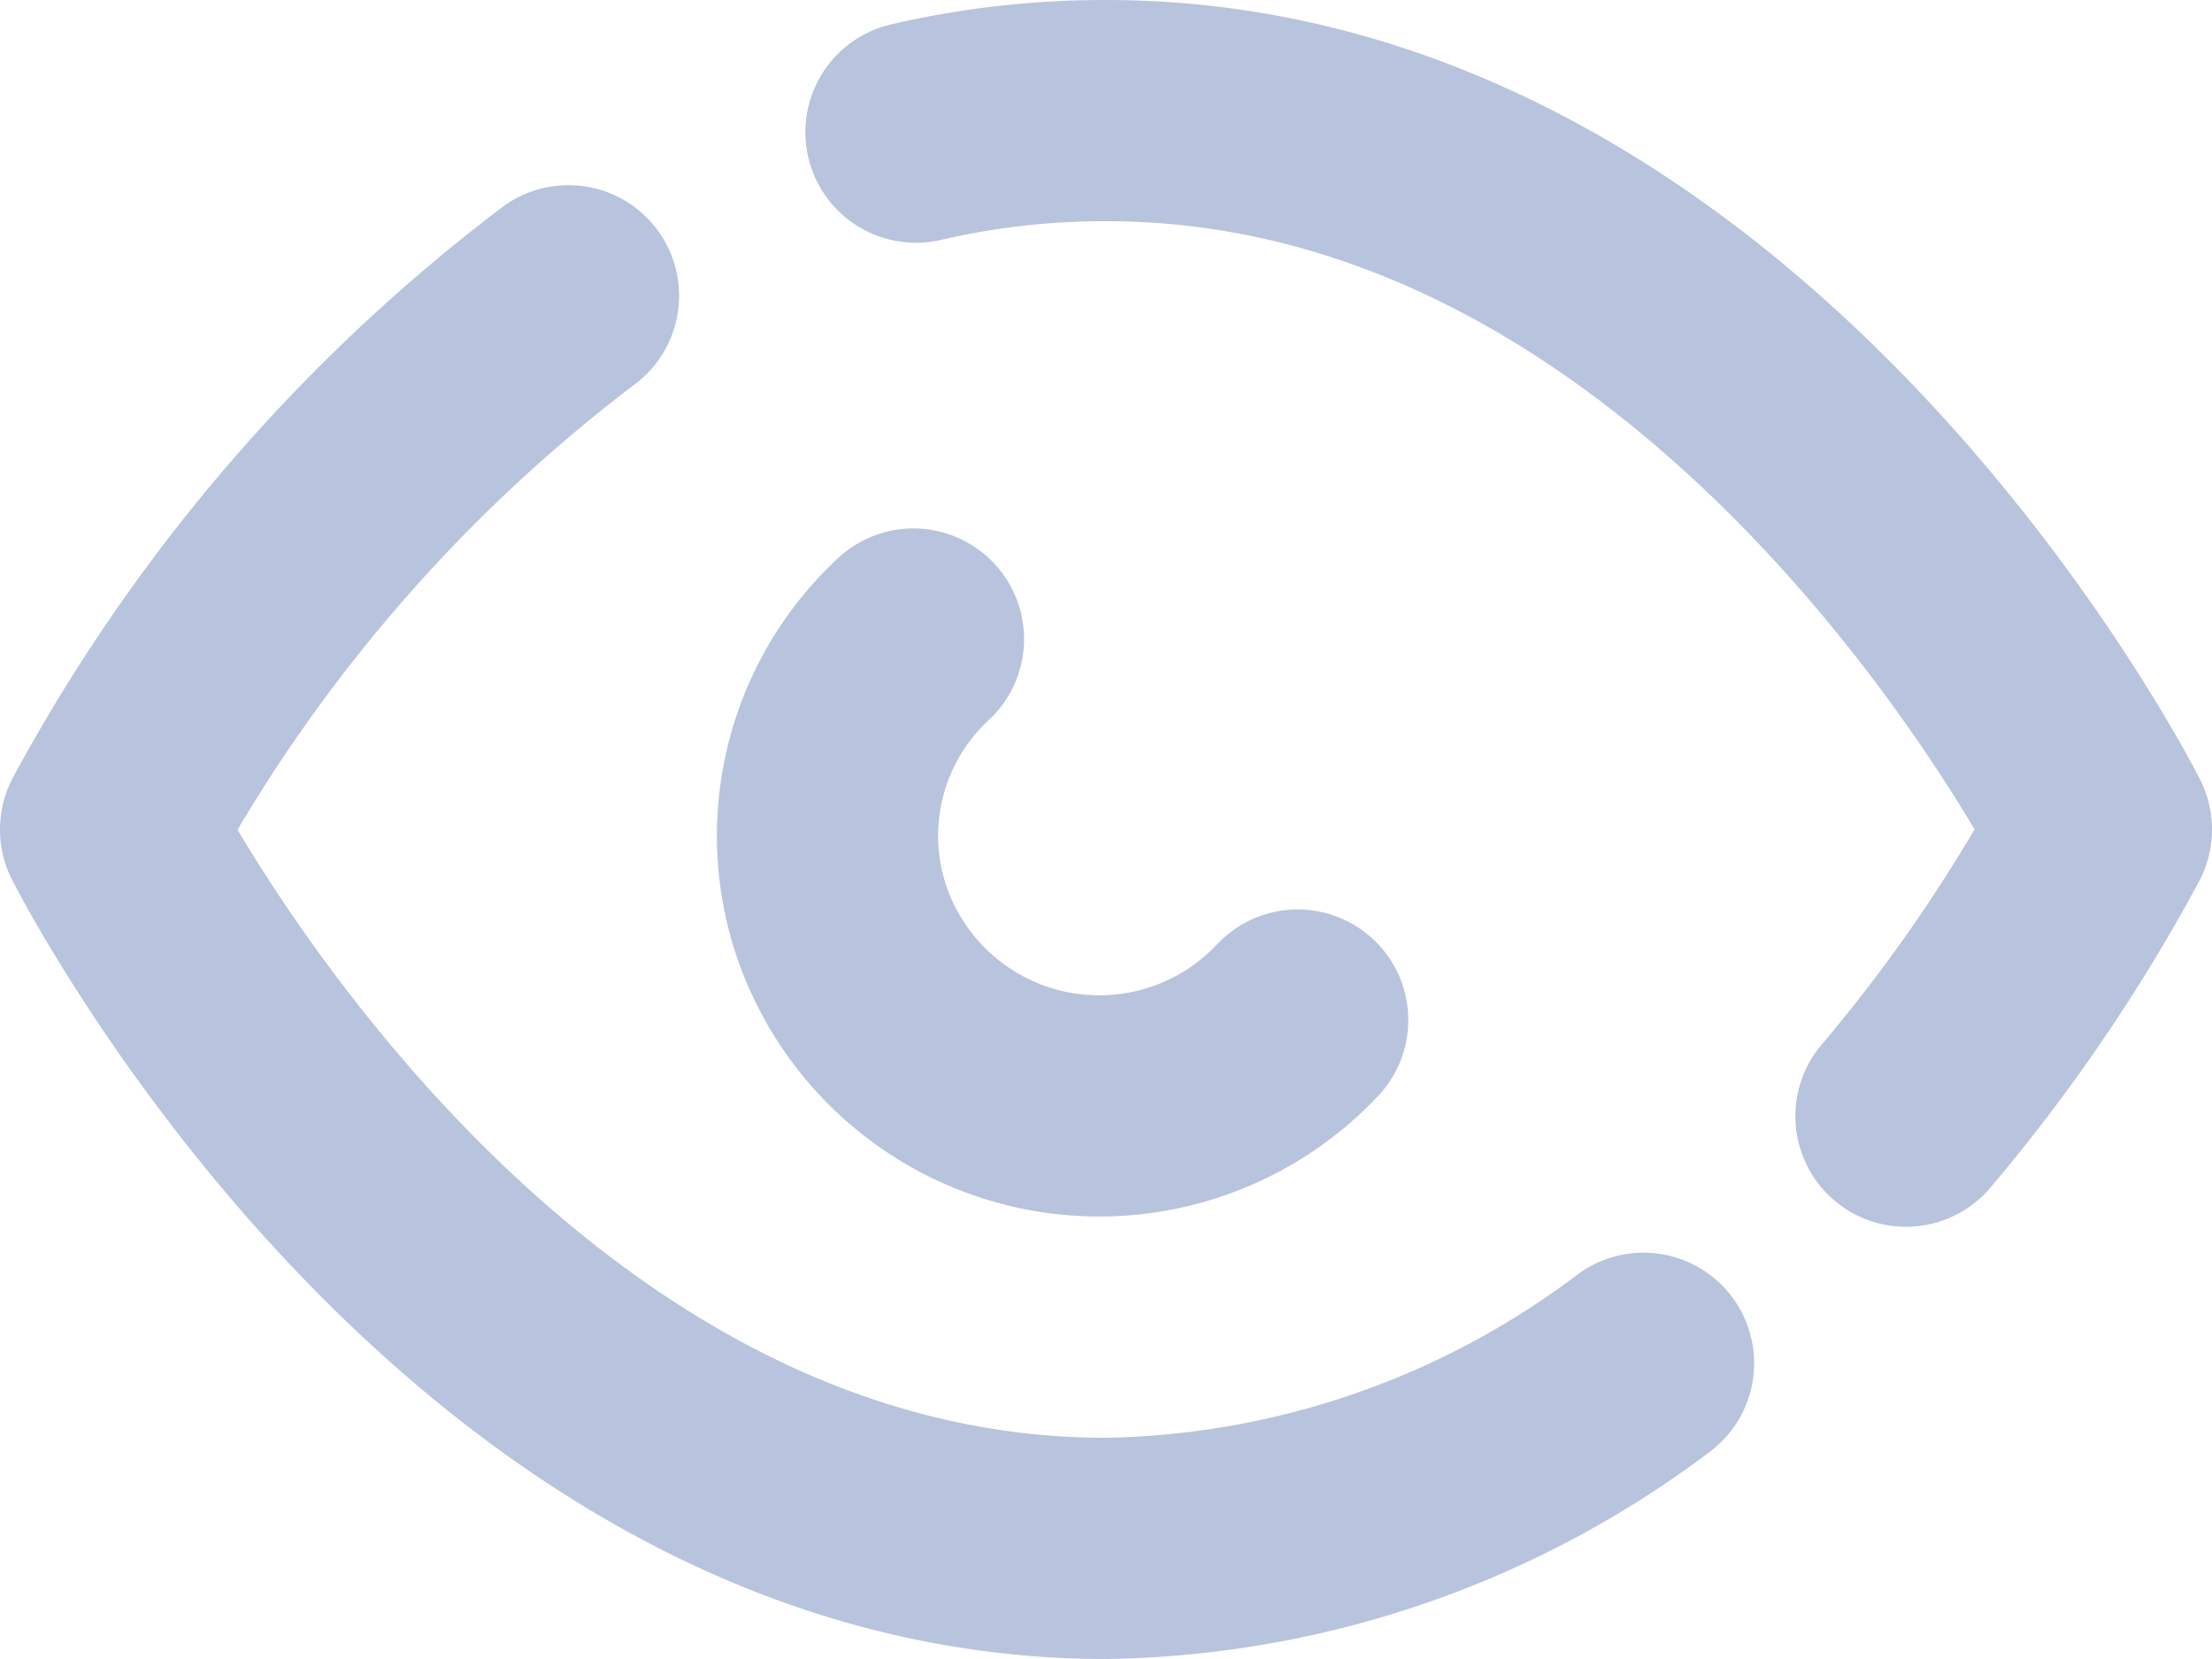<svg xmlns="http://www.w3.org/2000/svg" width="20" height="15" viewBox="0 0 20 15">
  <path id="Path_193" data-name="Path 193" d="M15.36,17.326A8.276,8.276,0,0,1,10.5,19c-5.727,0-9-6.5-9-6.5A15.019,15.019,0,0,1,5.64,7.674M8.782,6.195A7.512,7.512,0,0,1,10.5,6c5.727,0,9,6.5,9,6.5a15.026,15.026,0,0,1-1.767,2.592m-5.5-.869a2.461,2.461,0,0,1-4.174-1.059,2.427,2.427,0,0,1,.7-2.386" transform="translate(-0.5 -5)" fill="none" stroke="#b8c3de" stroke-linecap="round" stroke-linejoin="round" stroke-width="2"/>
</svg>
